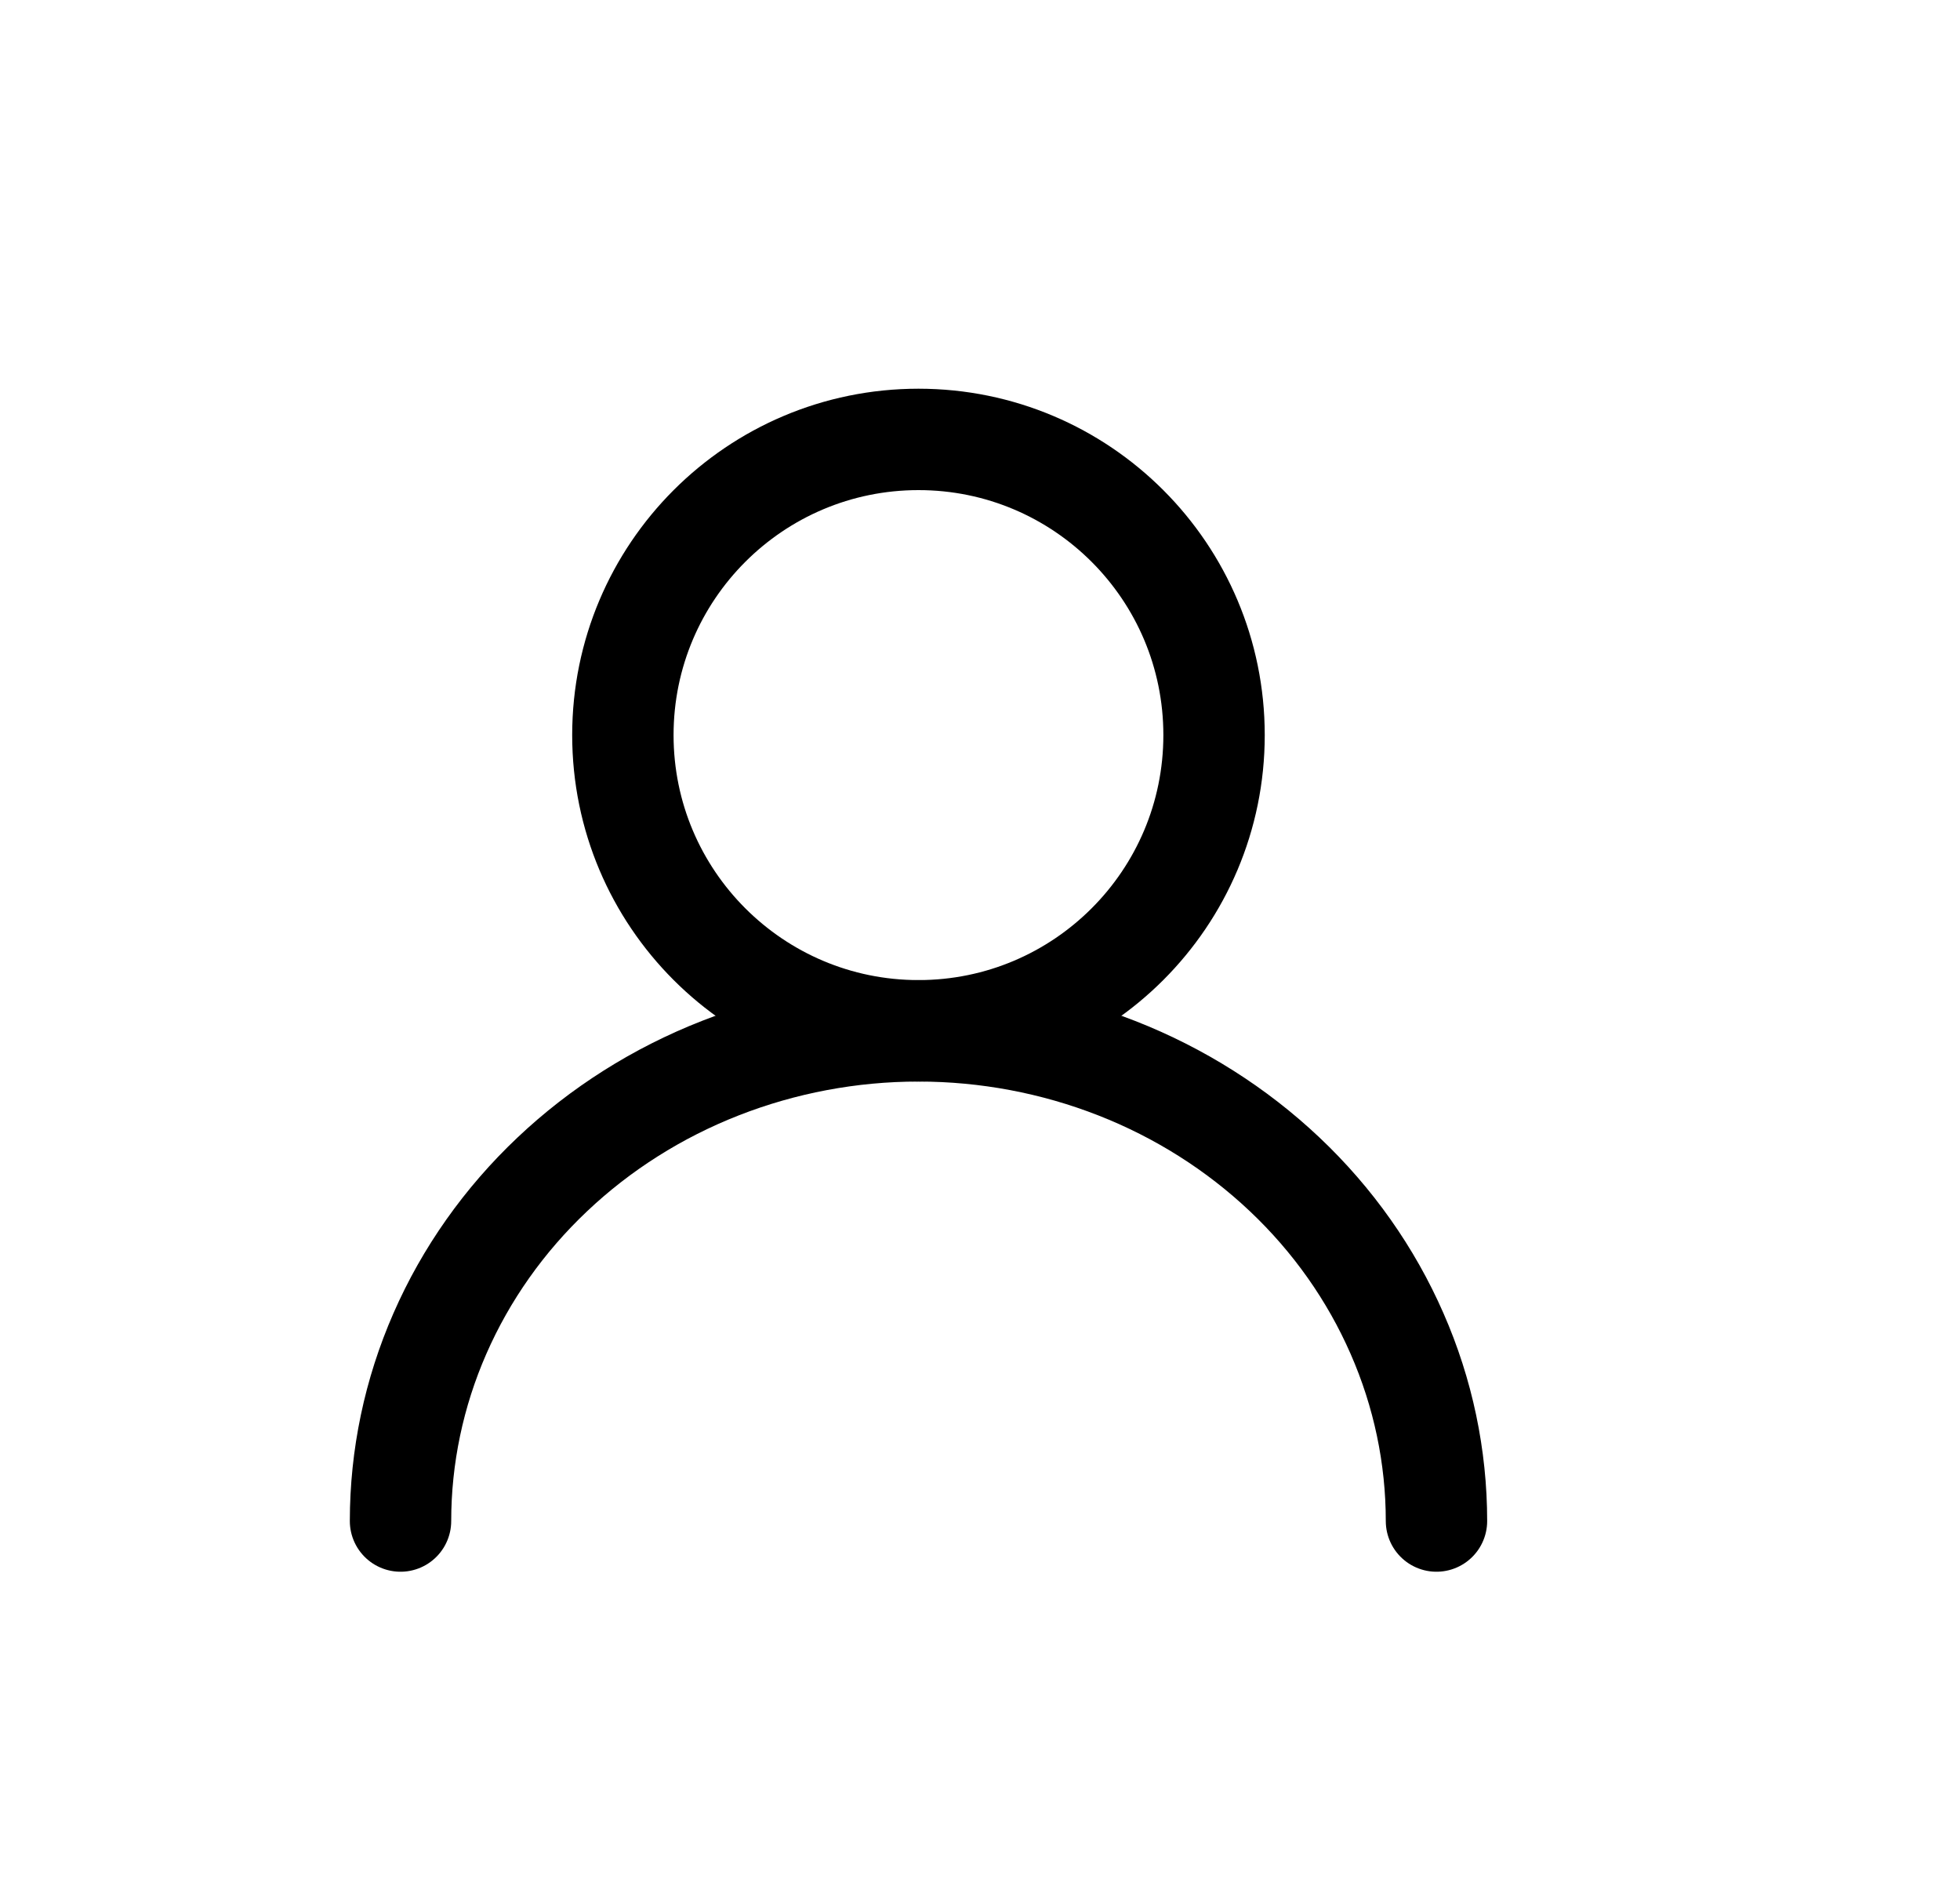 <svg width="29" height="28" viewBox="0 0 29 28" fill="none" xmlns="http://www.w3.org/2000/svg">
<path d="M13.59 15.248C16.005 15.248 17.963 13.289 17.963 10.874C17.963 8.458 16.005 6.5 13.59 6.5C11.174 6.5 9.216 8.458 9.216 10.874C9.216 13.289 11.174 15.248 13.59 15.248Z" stroke="black" stroke-width="1.5"/>
<path d="M5.926 22.5C5.926 21.548 6.124 20.605 6.509 19.726C6.894 18.846 7.459 18.046 8.171 17.373C8.882 16.7 9.727 16.165 10.657 15.801C11.587 15.437 12.583 15.249 13.59 15.249C14.596 15.249 15.593 15.437 16.523 15.801C17.453 16.165 18.297 16.7 19.009 17.373C19.721 18.046 20.285 18.846 20.67 19.726C21.056 20.605 21.254 21.548 21.254 22.5" stroke="black" stroke-width="1.5" stroke-linecap="round" stroke-linejoin="round"/>
</svg>
